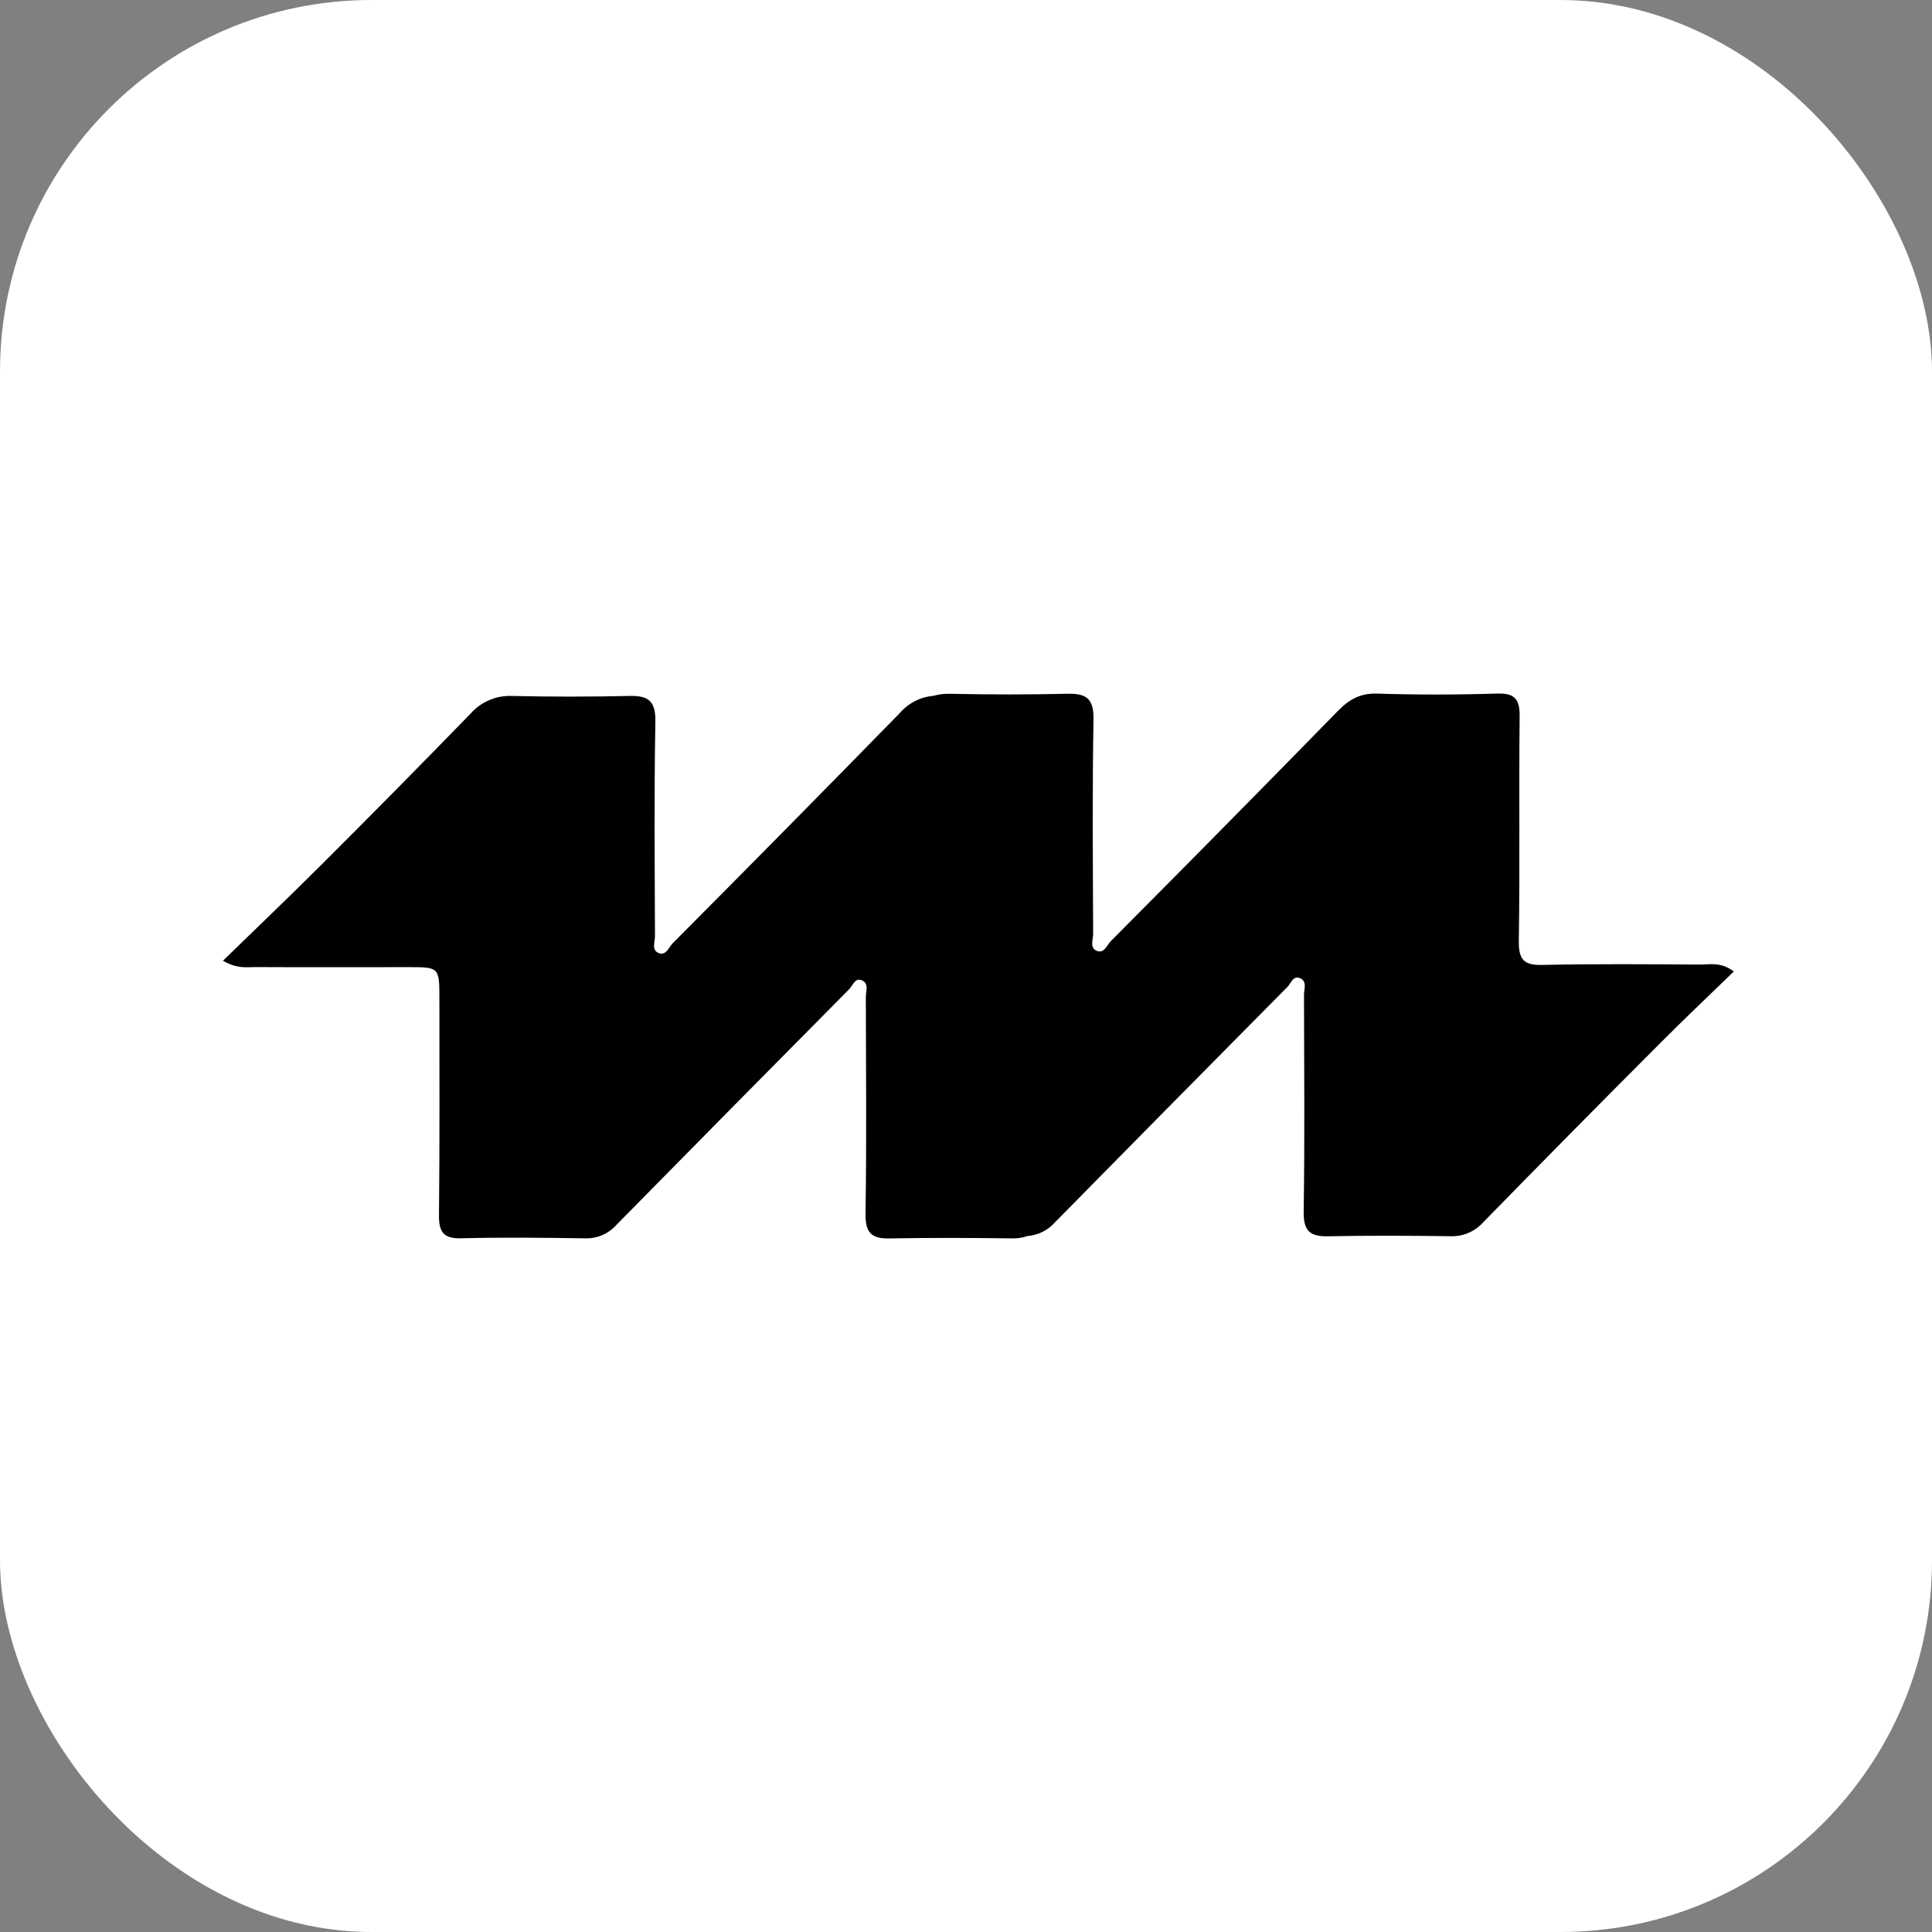 <svg width="78" height="78" viewBox="0 0 78 78" fill="none" xmlns="http://www.w3.org/2000/svg">
<rect x="0" y="0" width="78" height="78" fill="#808080" stroke="none"/>
<rect width="78" height="78" rx="15" fill="white"/>
<g clip-path="url(#clip0_1438_2)">
<path d="M68.641 38.942C66.519 38.929 64.396 38.91 62.275 38.957C61.524 38.974 61.307 38.749 61.319 37.98C61.365 34.967 61.319 31.953 61.352 28.941C61.36 28.234 61.169 27.978 60.441 28.001C58.827 28.052 57.212 28.053 55.596 28.003C54.927 27.983 54.477 28.23 54.024 28.693C50.981 31.806 47.923 34.905 44.852 37.99C44.69 38.153 44.58 38.507 44.284 38.39C43.981 38.271 44.133 37.936 44.133 37.702C44.123 34.818 44.096 31.932 44.148 29.048C44.163 28.212 43.864 27.992 43.107 28.009C41.525 28.045 39.941 28.045 38.357 28.01C38.125 28.003 37.894 28.032 37.672 28.095C37.155 28.139 36.676 28.385 36.335 28.78C33.291 31.894 30.234 34.993 27.162 38.078C27.001 38.241 26.891 38.595 26.594 38.478C26.292 38.359 26.444 38.024 26.443 37.79C26.433 34.905 26.407 32.02 26.459 29.136C26.474 28.3 26.174 28.08 25.418 28.097C23.835 28.133 22.251 28.133 20.667 28.098C20.353 28.085 20.04 28.142 19.751 28.267C19.462 28.391 19.203 28.578 18.994 28.815C16.999 30.869 14.988 32.906 12.96 34.927C11.685 36.202 10.379 37.445 9 38.788C9.601 39.126 9.958 39.042 10.298 39.043C12.356 39.054 14.415 39.047 16.474 39.046C17.741 39.045 17.74 39.044 17.74 40.372C17.738 43.257 17.755 46.142 17.723 49.026C17.715 49.711 17.873 50.012 18.615 49.993C20.293 49.95 21.972 49.97 23.651 49.995C23.887 49.999 24.121 49.951 24.337 49.855C24.553 49.758 24.745 49.615 24.902 49.436C28.025 46.262 31.154 43.094 34.289 39.931C34.431 39.787 34.516 39.471 34.782 39.573C35.096 39.693 34.956 40.013 34.956 40.251C34.962 43.167 34.989 46.085 34.944 49.001C34.932 49.779 35.191 50.014 35.918 49.999C37.564 49.968 39.212 49.975 40.859 49.997C41.072 50.003 41.285 49.97 41.487 49.902C41.912 49.868 42.307 49.67 42.591 49.349C45.715 46.175 48.844 43.006 51.978 39.843C52.121 39.699 52.205 39.384 52.471 39.485C52.786 39.605 52.645 39.925 52.646 40.163C52.652 43.08 52.678 45.997 52.633 48.913C52.621 49.691 52.881 49.926 53.607 49.912C55.254 49.88 56.901 49.887 58.548 49.909C58.799 49.92 59.048 49.875 59.28 49.777C59.511 49.679 59.718 49.531 59.886 49.343C62.263 46.909 64.653 44.489 67.058 42.083C68.012 41.125 68.995 40.196 70 39.22C69.457 38.82 69.034 38.945 68.641 38.942Z" fill="black"/>
</g>
<defs>
<clipPath id="clip0_1438_2">
<rect width="61" height="22" fill="white" transform="translate(9 28)"/>
</clipPath>
</defs>
</svg>
